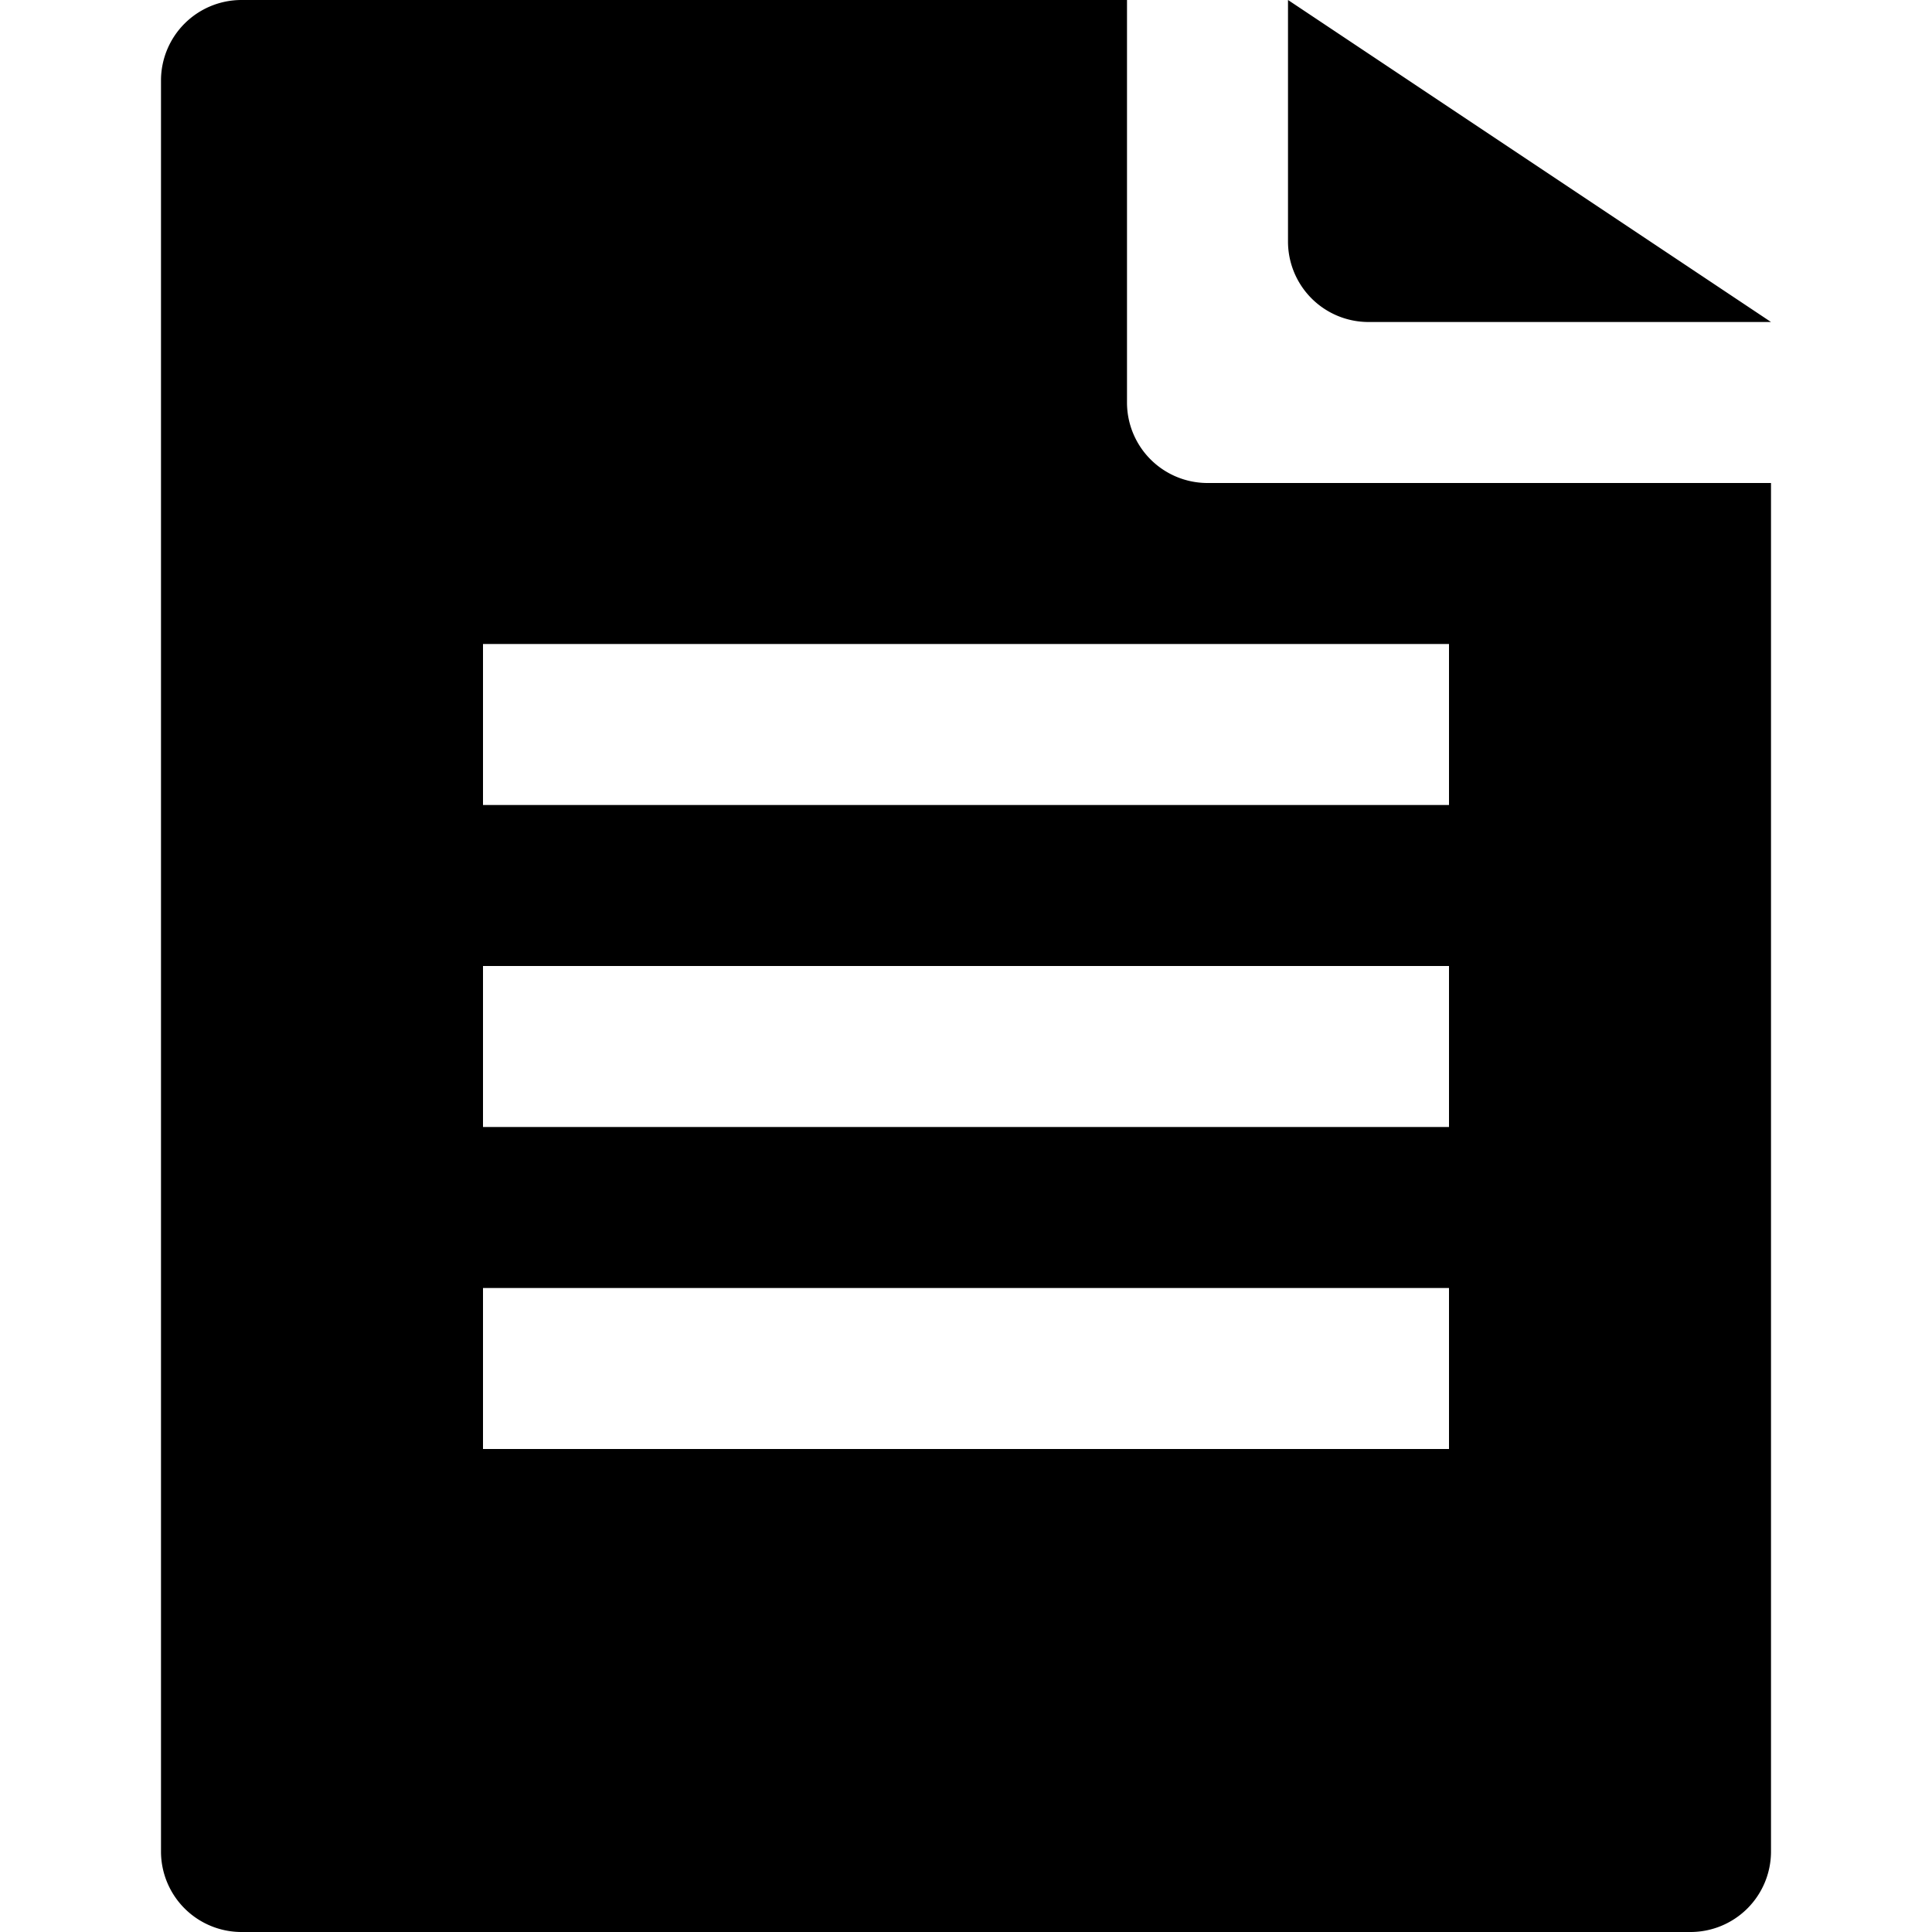 <svg id="fill" xmlns="http://www.w3.org/2000/svg" viewBox="0 0 48 48"><title>Fill_</title><path d="M44,8L32,0V6a2,2,0,0,0,2,2H44Z"/><path d="M44,46L44,12h-14a2,2,0,0,1-2-2L28,0H6A2,2,0,0,0,4,2V46a2,2,0,0,0,2,2H42A2,2,0,0,0,44,46ZM36,20H12V16H36v4Zm0,8H12V24H36v4Zm0,8H12V32H36v4Z"/></svg>